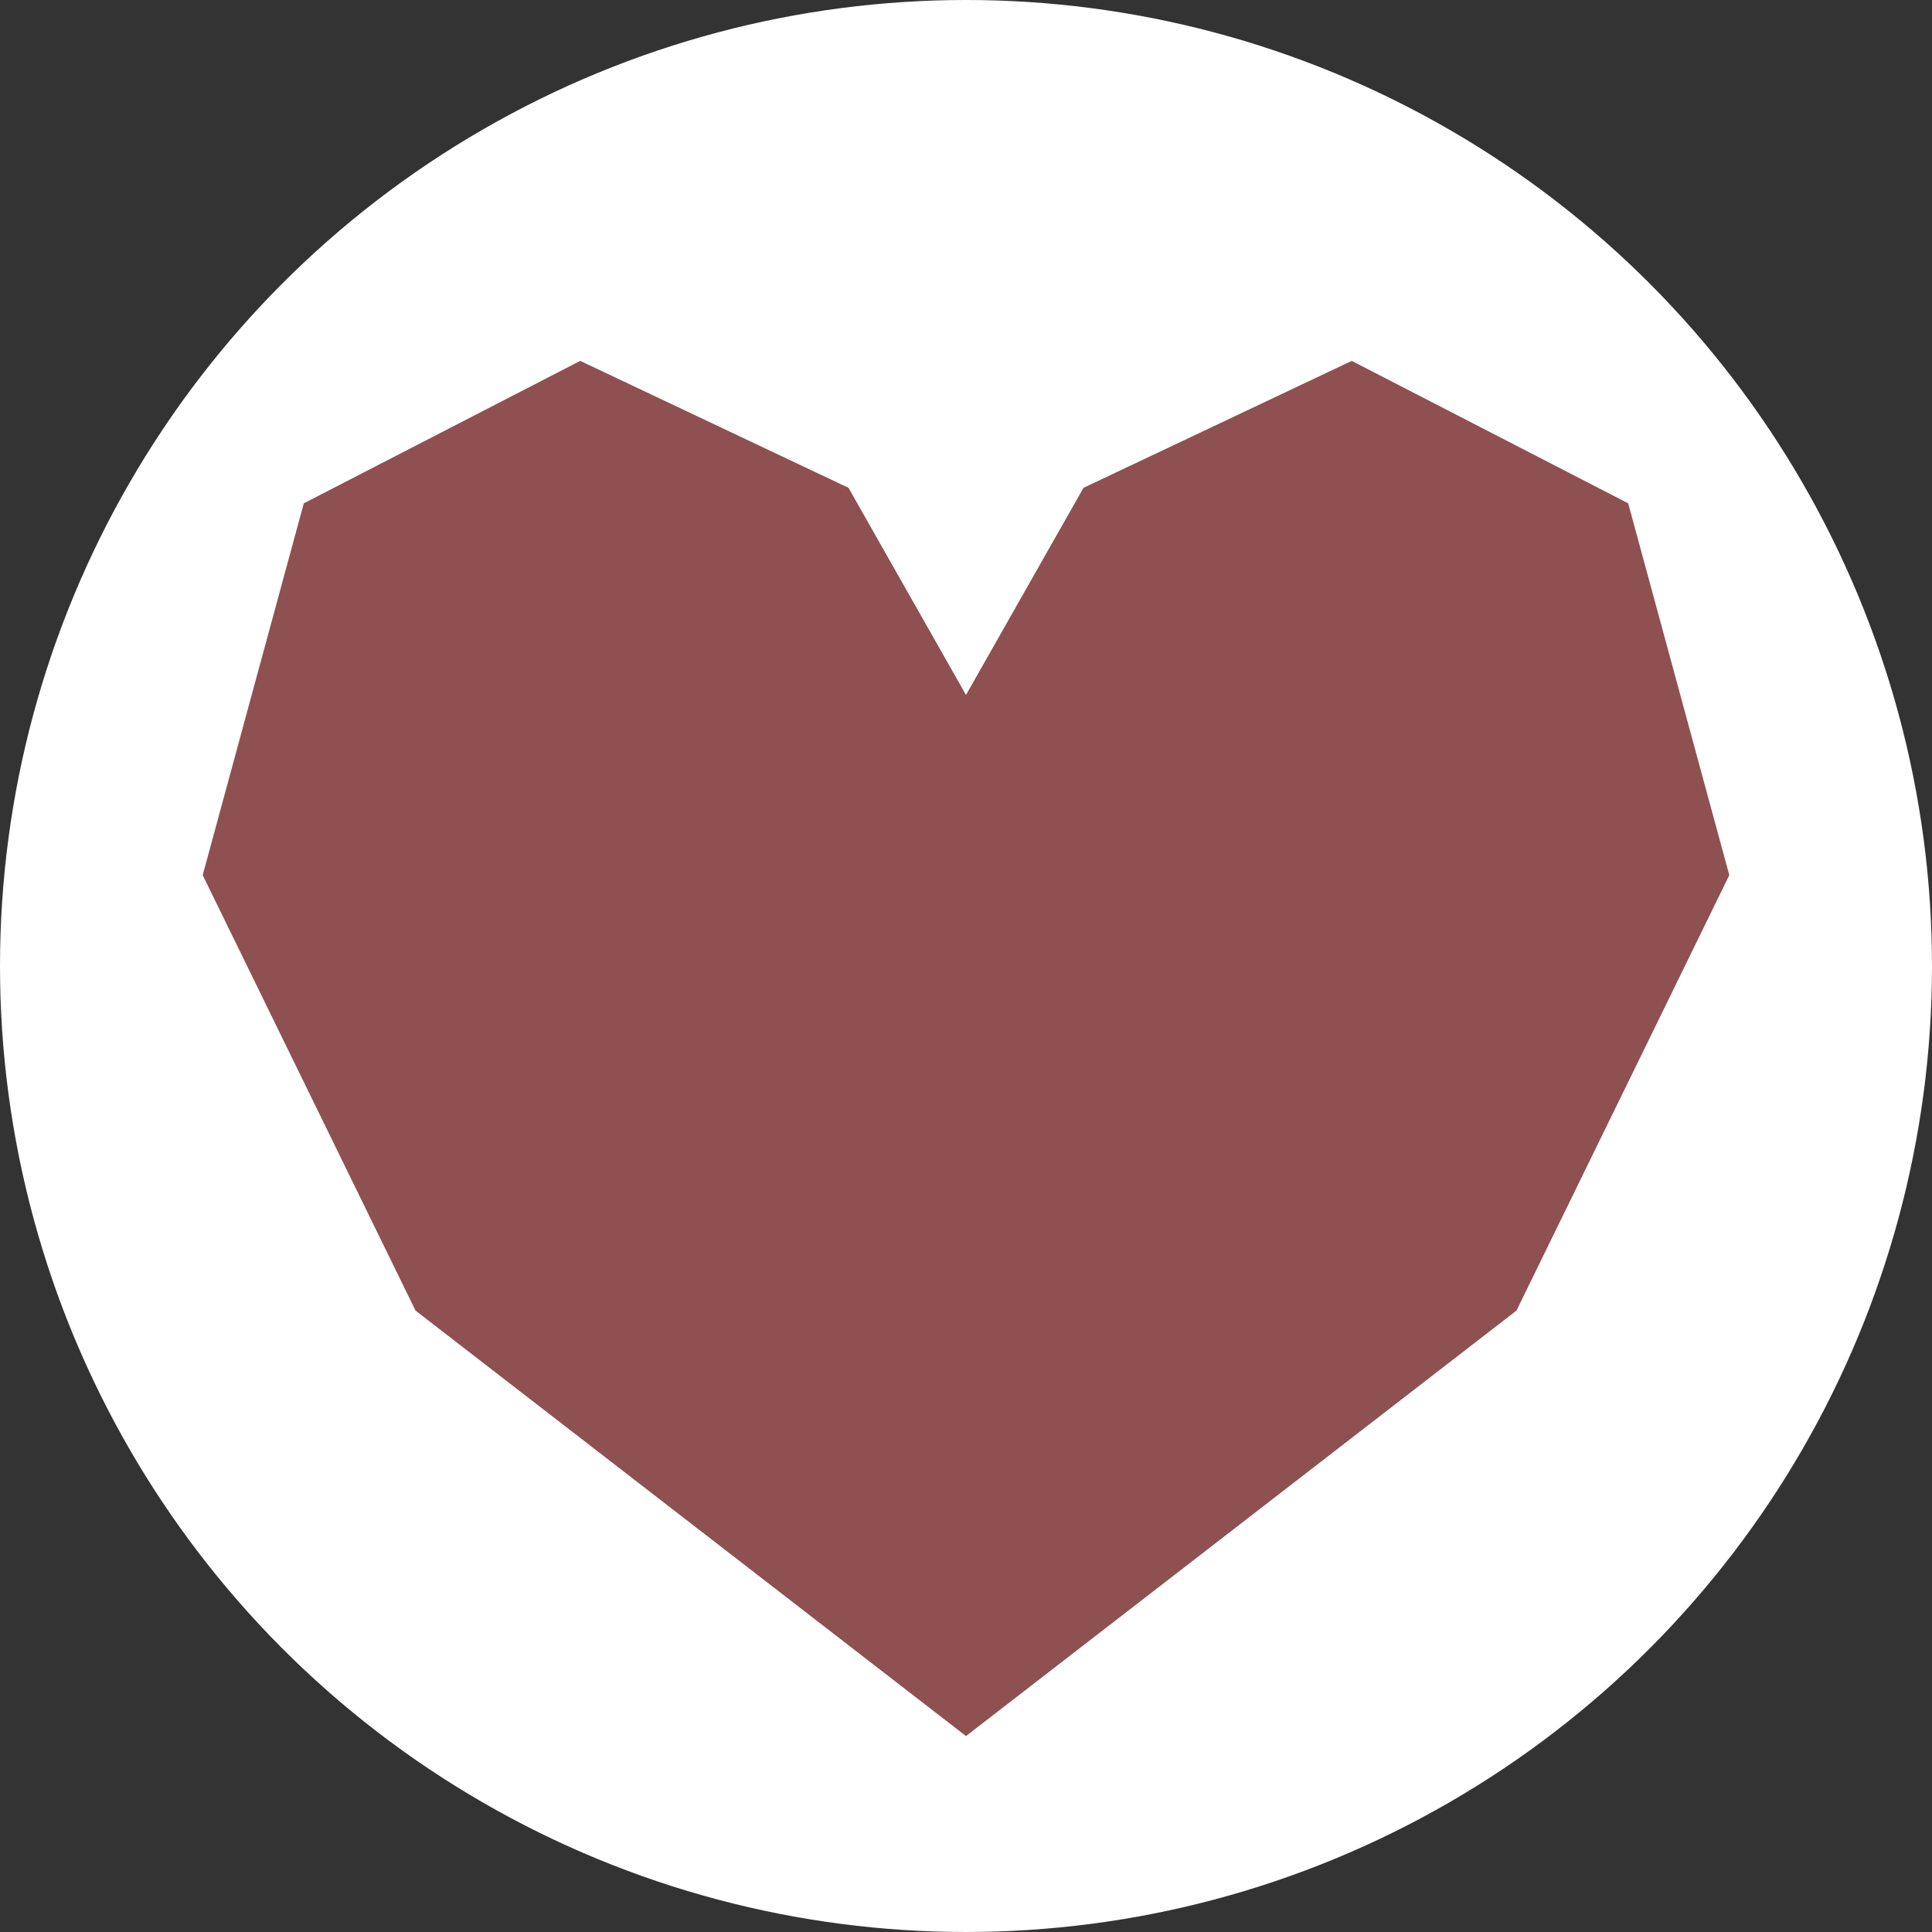 <?xml version="1.0" encoding="UTF-8"?>
<svg id="_レイヤー_1" data-name="レイヤー 1" xmlns="http://www.w3.org/2000/svg" viewBox="0 0 283.465 283.465">
  <rect x="0" y="0" width="283.465" height="283.465" fill="#333333" stroke="none"/>
  <defs>
    <style>
      .cls-1 {
        fill: #8e5050;
        isolation: isolate;
      }

      .cls-1, .cls-2 {
        stroke-width: 0px;
      }

      .cls-2 {
        fill: #fff;
      }
    </style>
  </defs>
  <circle class="cls-2" cx="141.732" cy="141.732" r="141.732"/>
  <polygon class="cls-1" points="238.89 73.848 198.333 52.949 158.973 71.575 141.732 101.963 124.492 71.575 85.131 52.949 44.574 73.848 29.74 128.402 60.965 192.289 141.732 254.717 222.5 192.289 253.725 128.402 238.89 73.848"/>
</svg>